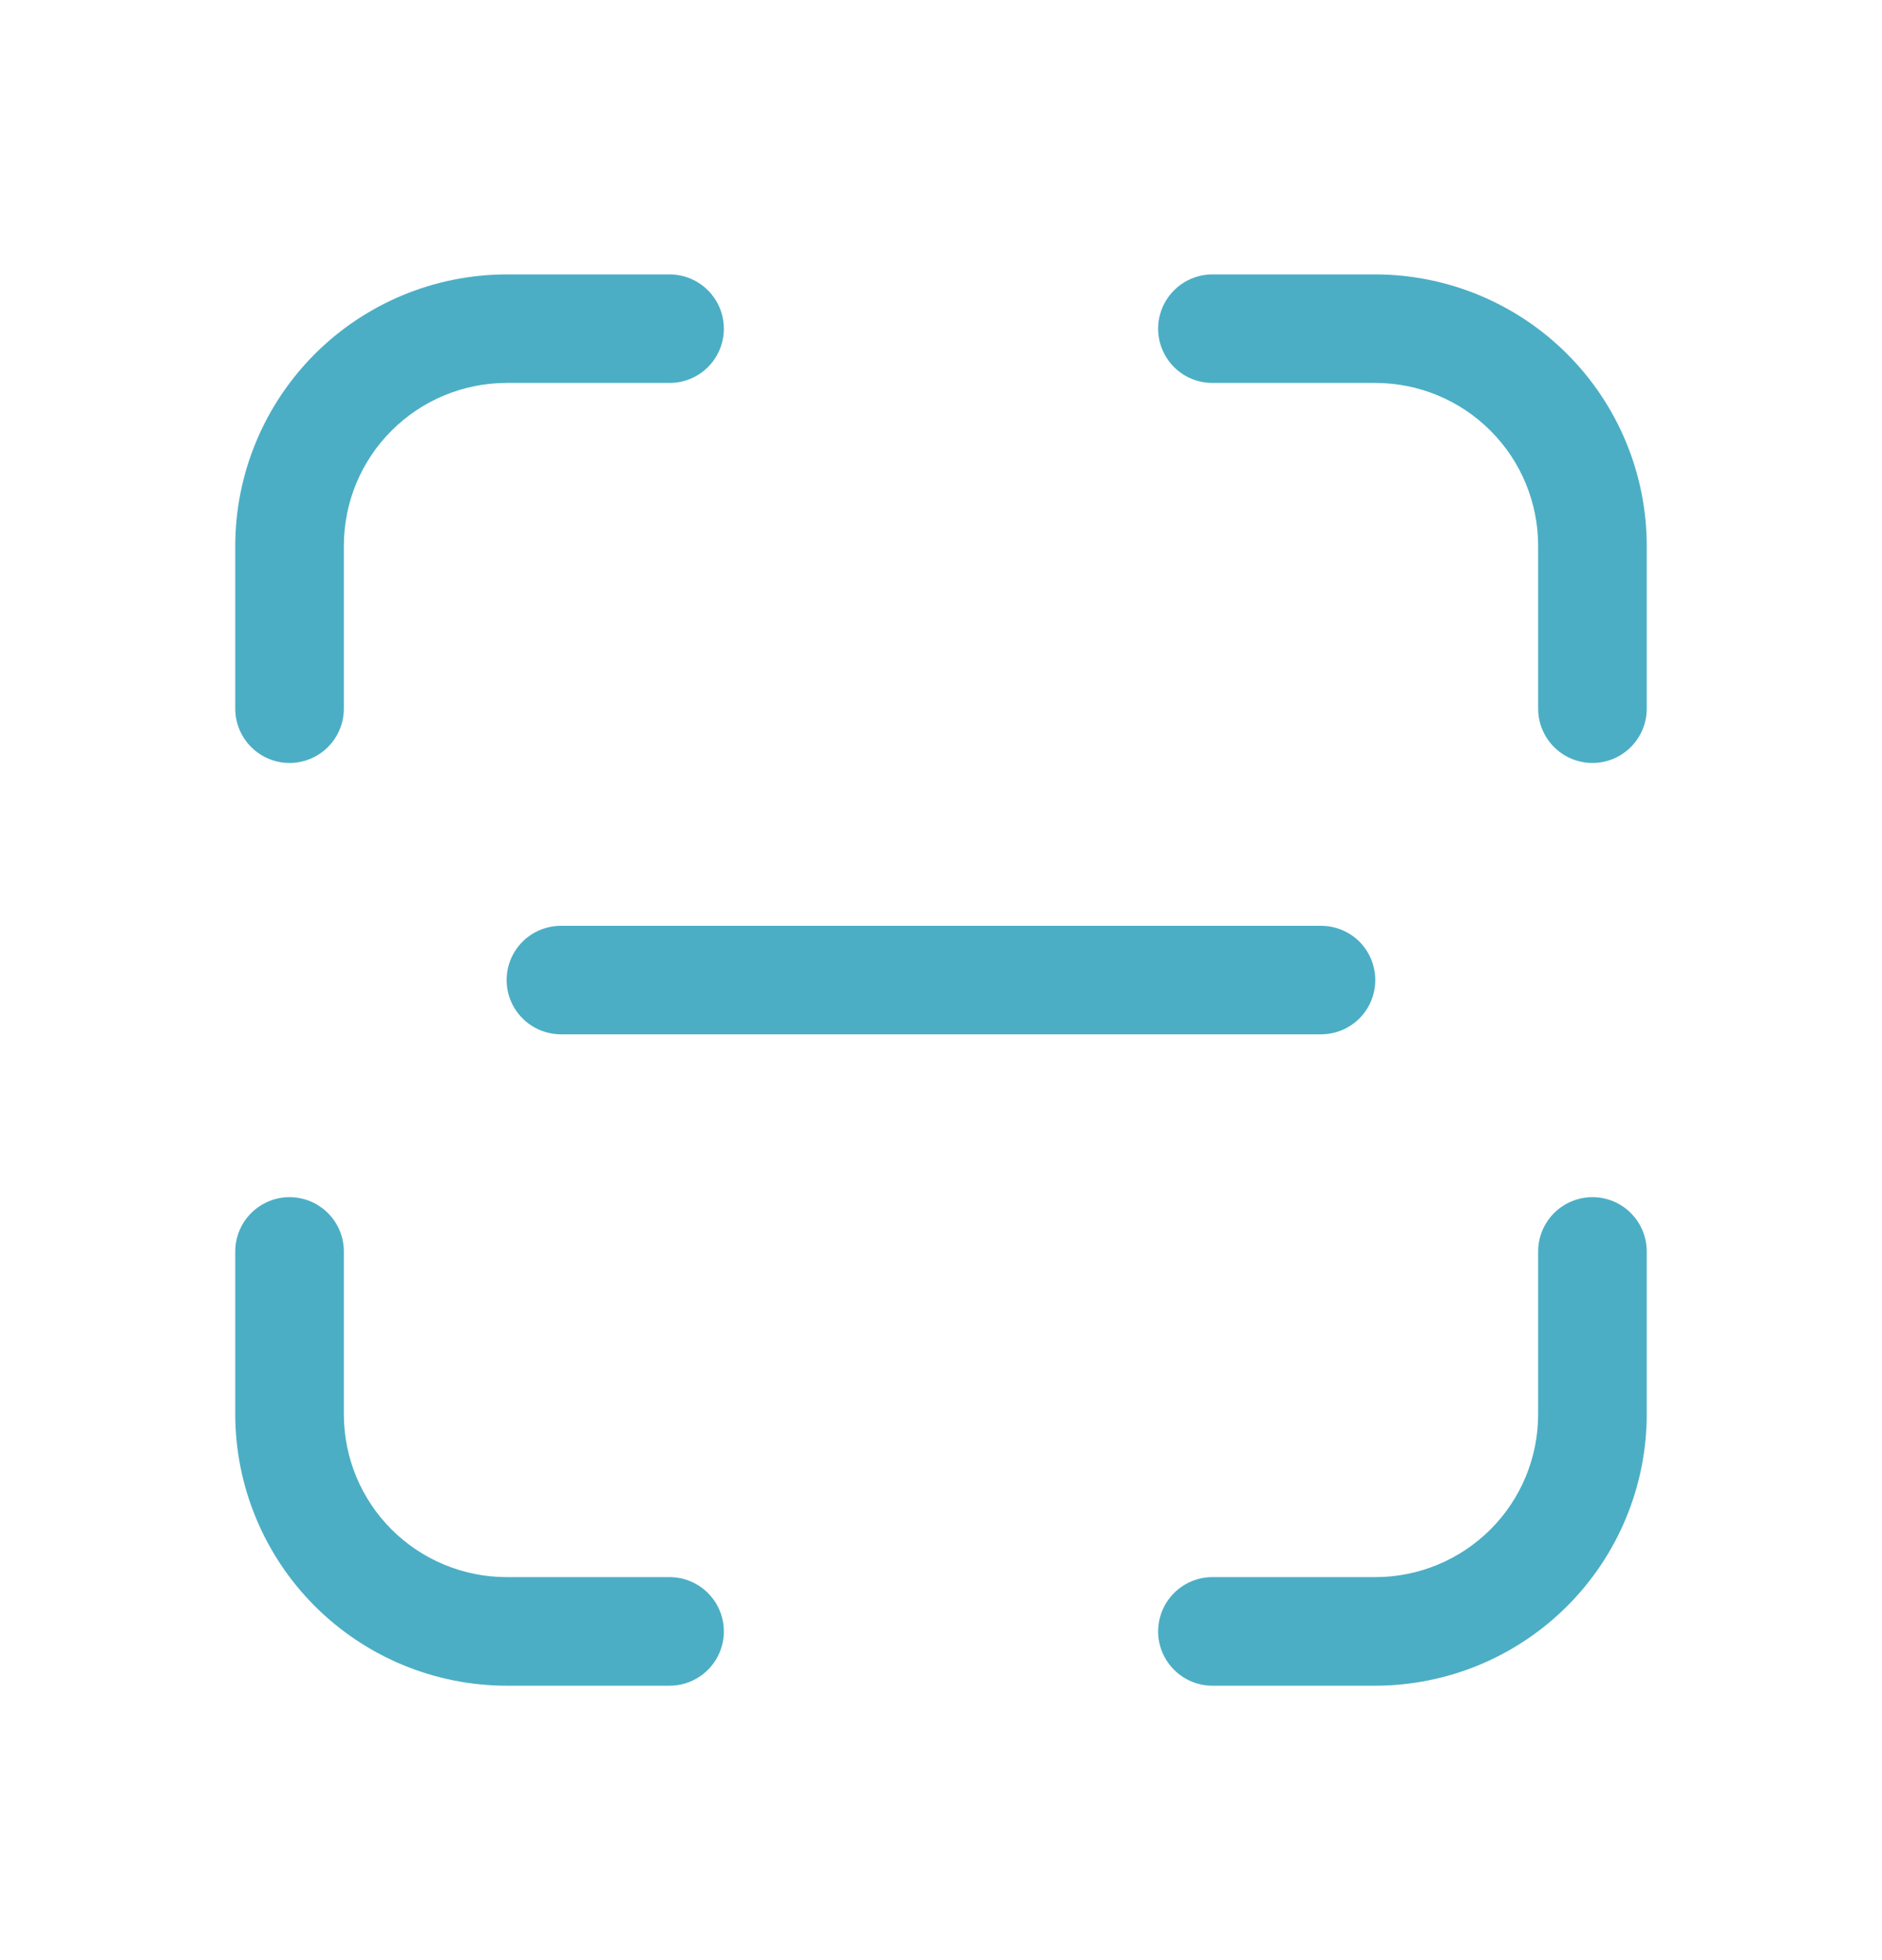 <svg width="24" height="25" viewBox="0 0 24 25" fill="none" xmlns="http://www.w3.org/2000/svg">
<path d="M3.692 9.731C3.876 9.731 4.052 9.658 4.182 9.528C4.312 9.398 4.385 9.222 4.385 9.038L4.385 6.961C4.385 6.411 4.603 5.882 4.993 5.493C5.382 5.103 5.911 4.884 6.462 4.884L8.538 4.884C8.722 4.884 8.898 4.812 9.028 4.682C9.158 4.552 9.231 4.376 9.231 4.192C9.231 4.009 9.158 3.832 9.028 3.703C8.898 3.573 8.722 3.5 8.538 3.5L6.462 3.5C5.544 3.501 4.664 3.866 4.015 4.515C3.366 5.164 3.001 6.044 3 6.961L3 9.038C3 9.222 3.073 9.398 3.203 9.528C3.333 9.658 3.509 9.731 3.692 9.731Z" fill="#4BAEC5"/>
<path d="M6.462 21.5H8.538C8.722 21.5 8.898 21.427 9.028 21.297C9.158 21.167 9.231 20.991 9.231 20.808C9.231 20.624 9.158 20.448 9.028 20.318C8.898 20.188 8.722 20.115 8.538 20.115H6.462C5.911 20.115 5.382 19.896 4.993 19.507C4.603 19.117 4.385 18.589 4.385 18.038V15.961C4.385 15.778 4.312 15.602 4.182 15.472C4.052 15.342 3.876 15.269 3.692 15.269C3.509 15.269 3.333 15.342 3.203 15.472C3.073 15.602 3 15.778 3 15.961V18.038C3.001 18.956 3.366 19.836 4.015 20.485C4.664 21.134 5.544 21.499 6.462 21.5Z" fill="#4BAEC5"/>
<path d="M17.538 3.5H15.462C15.278 3.5 15.102 3.573 14.972 3.703C14.842 3.832 14.769 4.009 14.769 4.192C14.769 4.376 14.842 4.552 14.972 4.682C15.102 4.812 15.278 4.884 15.462 4.884H17.538C18.089 4.884 18.618 5.103 19.007 5.493C19.397 5.882 19.615 6.411 19.615 6.961V9.038C19.615 9.222 19.688 9.398 19.818 9.528C19.948 9.658 20.124 9.731 20.308 9.731C20.491 9.731 20.668 9.658 20.797 9.528C20.927 9.398 21 9.222 21 9.038V6.961C20.999 6.044 20.634 5.164 19.985 4.515C19.336 3.866 18.456 3.501 17.538 3.5Z" fill="#4BAEC5"/>
<path d="M20.308 15.269C20.124 15.269 19.948 15.342 19.818 15.472C19.688 15.602 19.615 15.778 19.615 15.961L19.615 18.038C19.615 18.589 19.397 19.117 19.007 19.507C18.618 19.896 18.089 20.115 17.538 20.115L15.462 20.115C15.278 20.115 15.102 20.188 14.972 20.318C14.842 20.448 14.769 20.624 14.769 20.808C14.769 20.991 14.842 21.167 14.972 21.297C15.102 21.427 15.278 21.5 15.462 21.5L17.538 21.5C18.456 21.499 19.336 21.134 19.985 20.485C20.634 19.836 20.999 18.956 21 18.038L21 15.961C21 15.778 20.927 15.602 20.797 15.472C20.668 15.342 20.491 15.269 20.308 15.269Z" fill="#4BAEC5"/>
<path d="M6.461 12.5C6.461 12.684 6.534 12.86 6.664 12.989C6.794 13.119 6.97 13.192 7.154 13.192L16.846 13.192C17.03 13.192 17.206 13.119 17.336 12.989C17.465 12.86 17.538 12.684 17.538 12.5C17.538 12.316 17.465 12.14 17.336 12.01C17.206 11.881 17.03 11.808 16.846 11.808L7.154 11.808C6.97 11.808 6.794 11.881 6.664 12.01C6.534 12.14 6.461 12.316 6.461 12.5Z" fill="#4BAEC5"/>
</svg>
